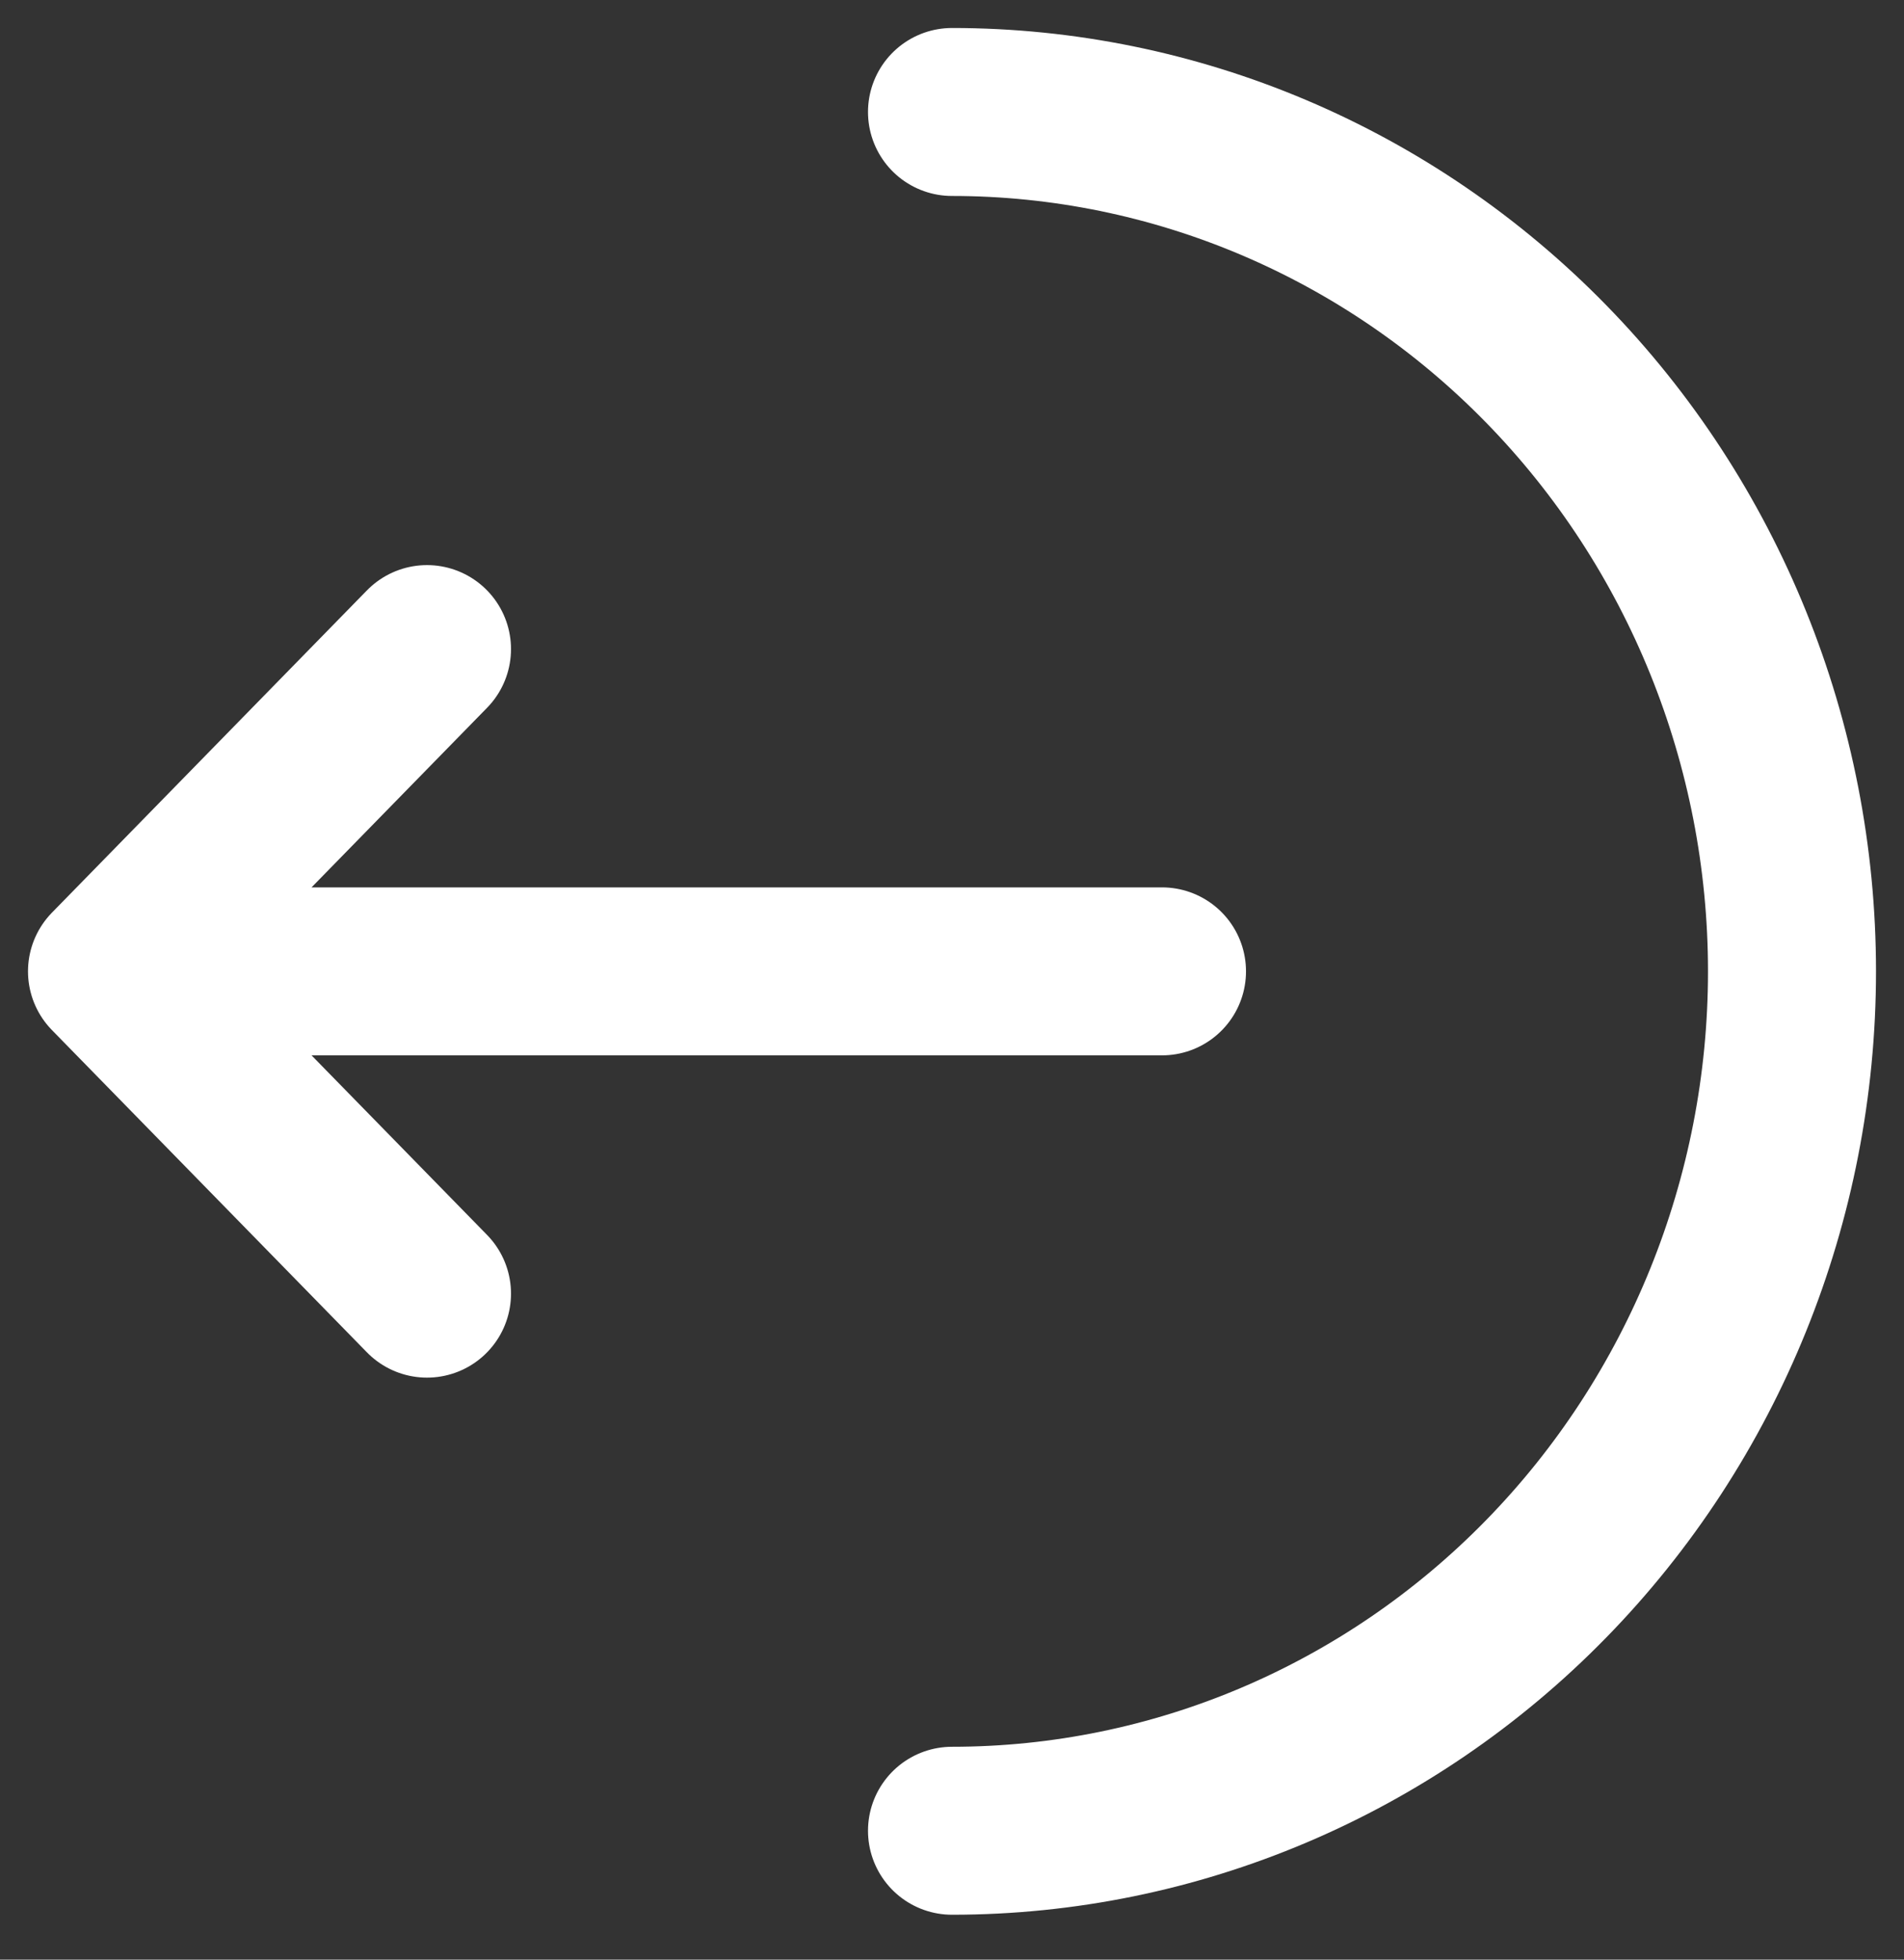 <svg width="34" height="35" viewBox="0 0 34 35" fill="none" xmlns="http://www.w3.org/2000/svg">
<rect x="0" y="0" width="34" height="35" fill="#333333" stroke="none"/>
<path d="M17 2C20.978 2 24.794 3.617 27.607 6.496C30.42 9.374 32 13.278 32 17.349C32 21.42 30.42 25.324 27.607 28.202C24.794 31.081 20.978 32.698 17 32.698" stroke="white" stroke-width="3" stroke-linecap="round"/>
<path d="M20.75 17.349H2M2 17.349L7.625 23.105M2 17.349L7.625 11.593" stroke="white" stroke-width="3" stroke-linecap="round" stroke-linejoin="round"/>
</svg>
